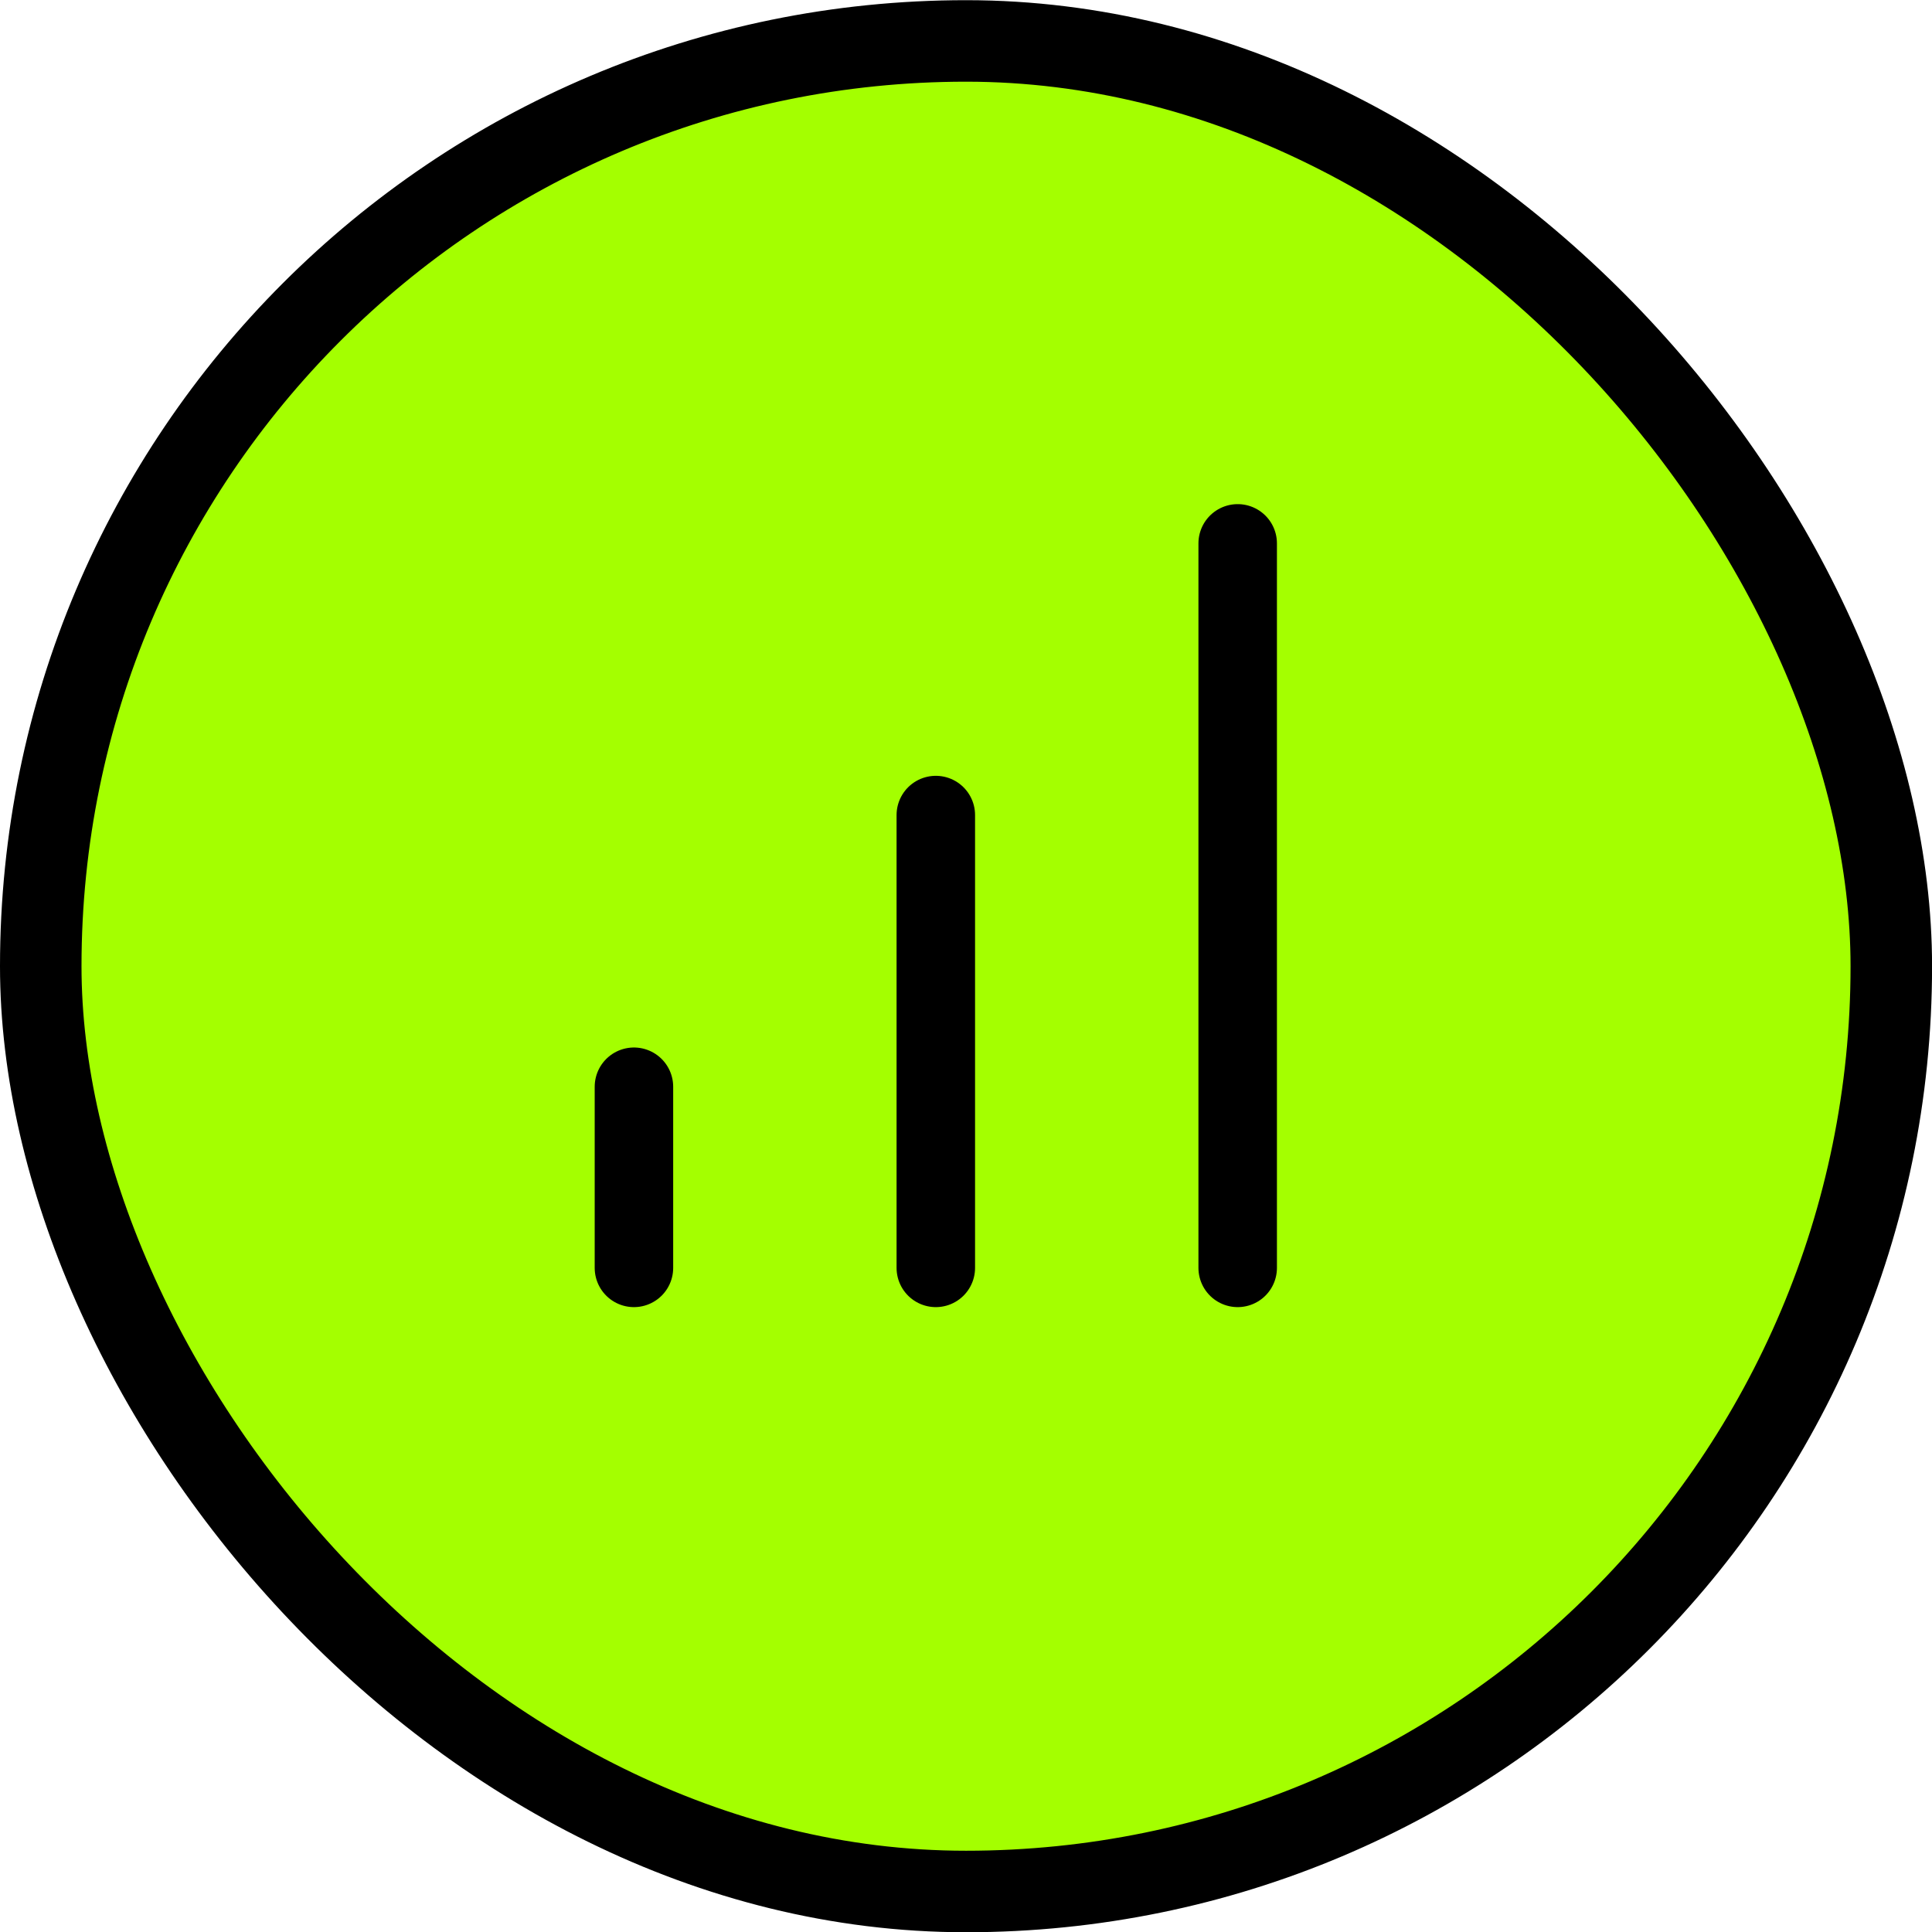 <svg width="32" height="32" viewBox="0 0 32 32" fill="none" xmlns="http://www.w3.org/2000/svg">
<rect x="0.675" y="0.678" width="30.651" height="30.651" rx="15.325" fill="#A4FF00"/>
<rect x="0.675" y="0.678" width="30.651" height="30.651" rx="15.325" stroke="black" stroke-width="1.35"/>
<path d="M15.5 21V13.5M20.5 21V9M10.5 21V18" stroke="black" stroke-width="1.3" stroke-linecap="round" stroke-linejoin="round"/>
</svg>
